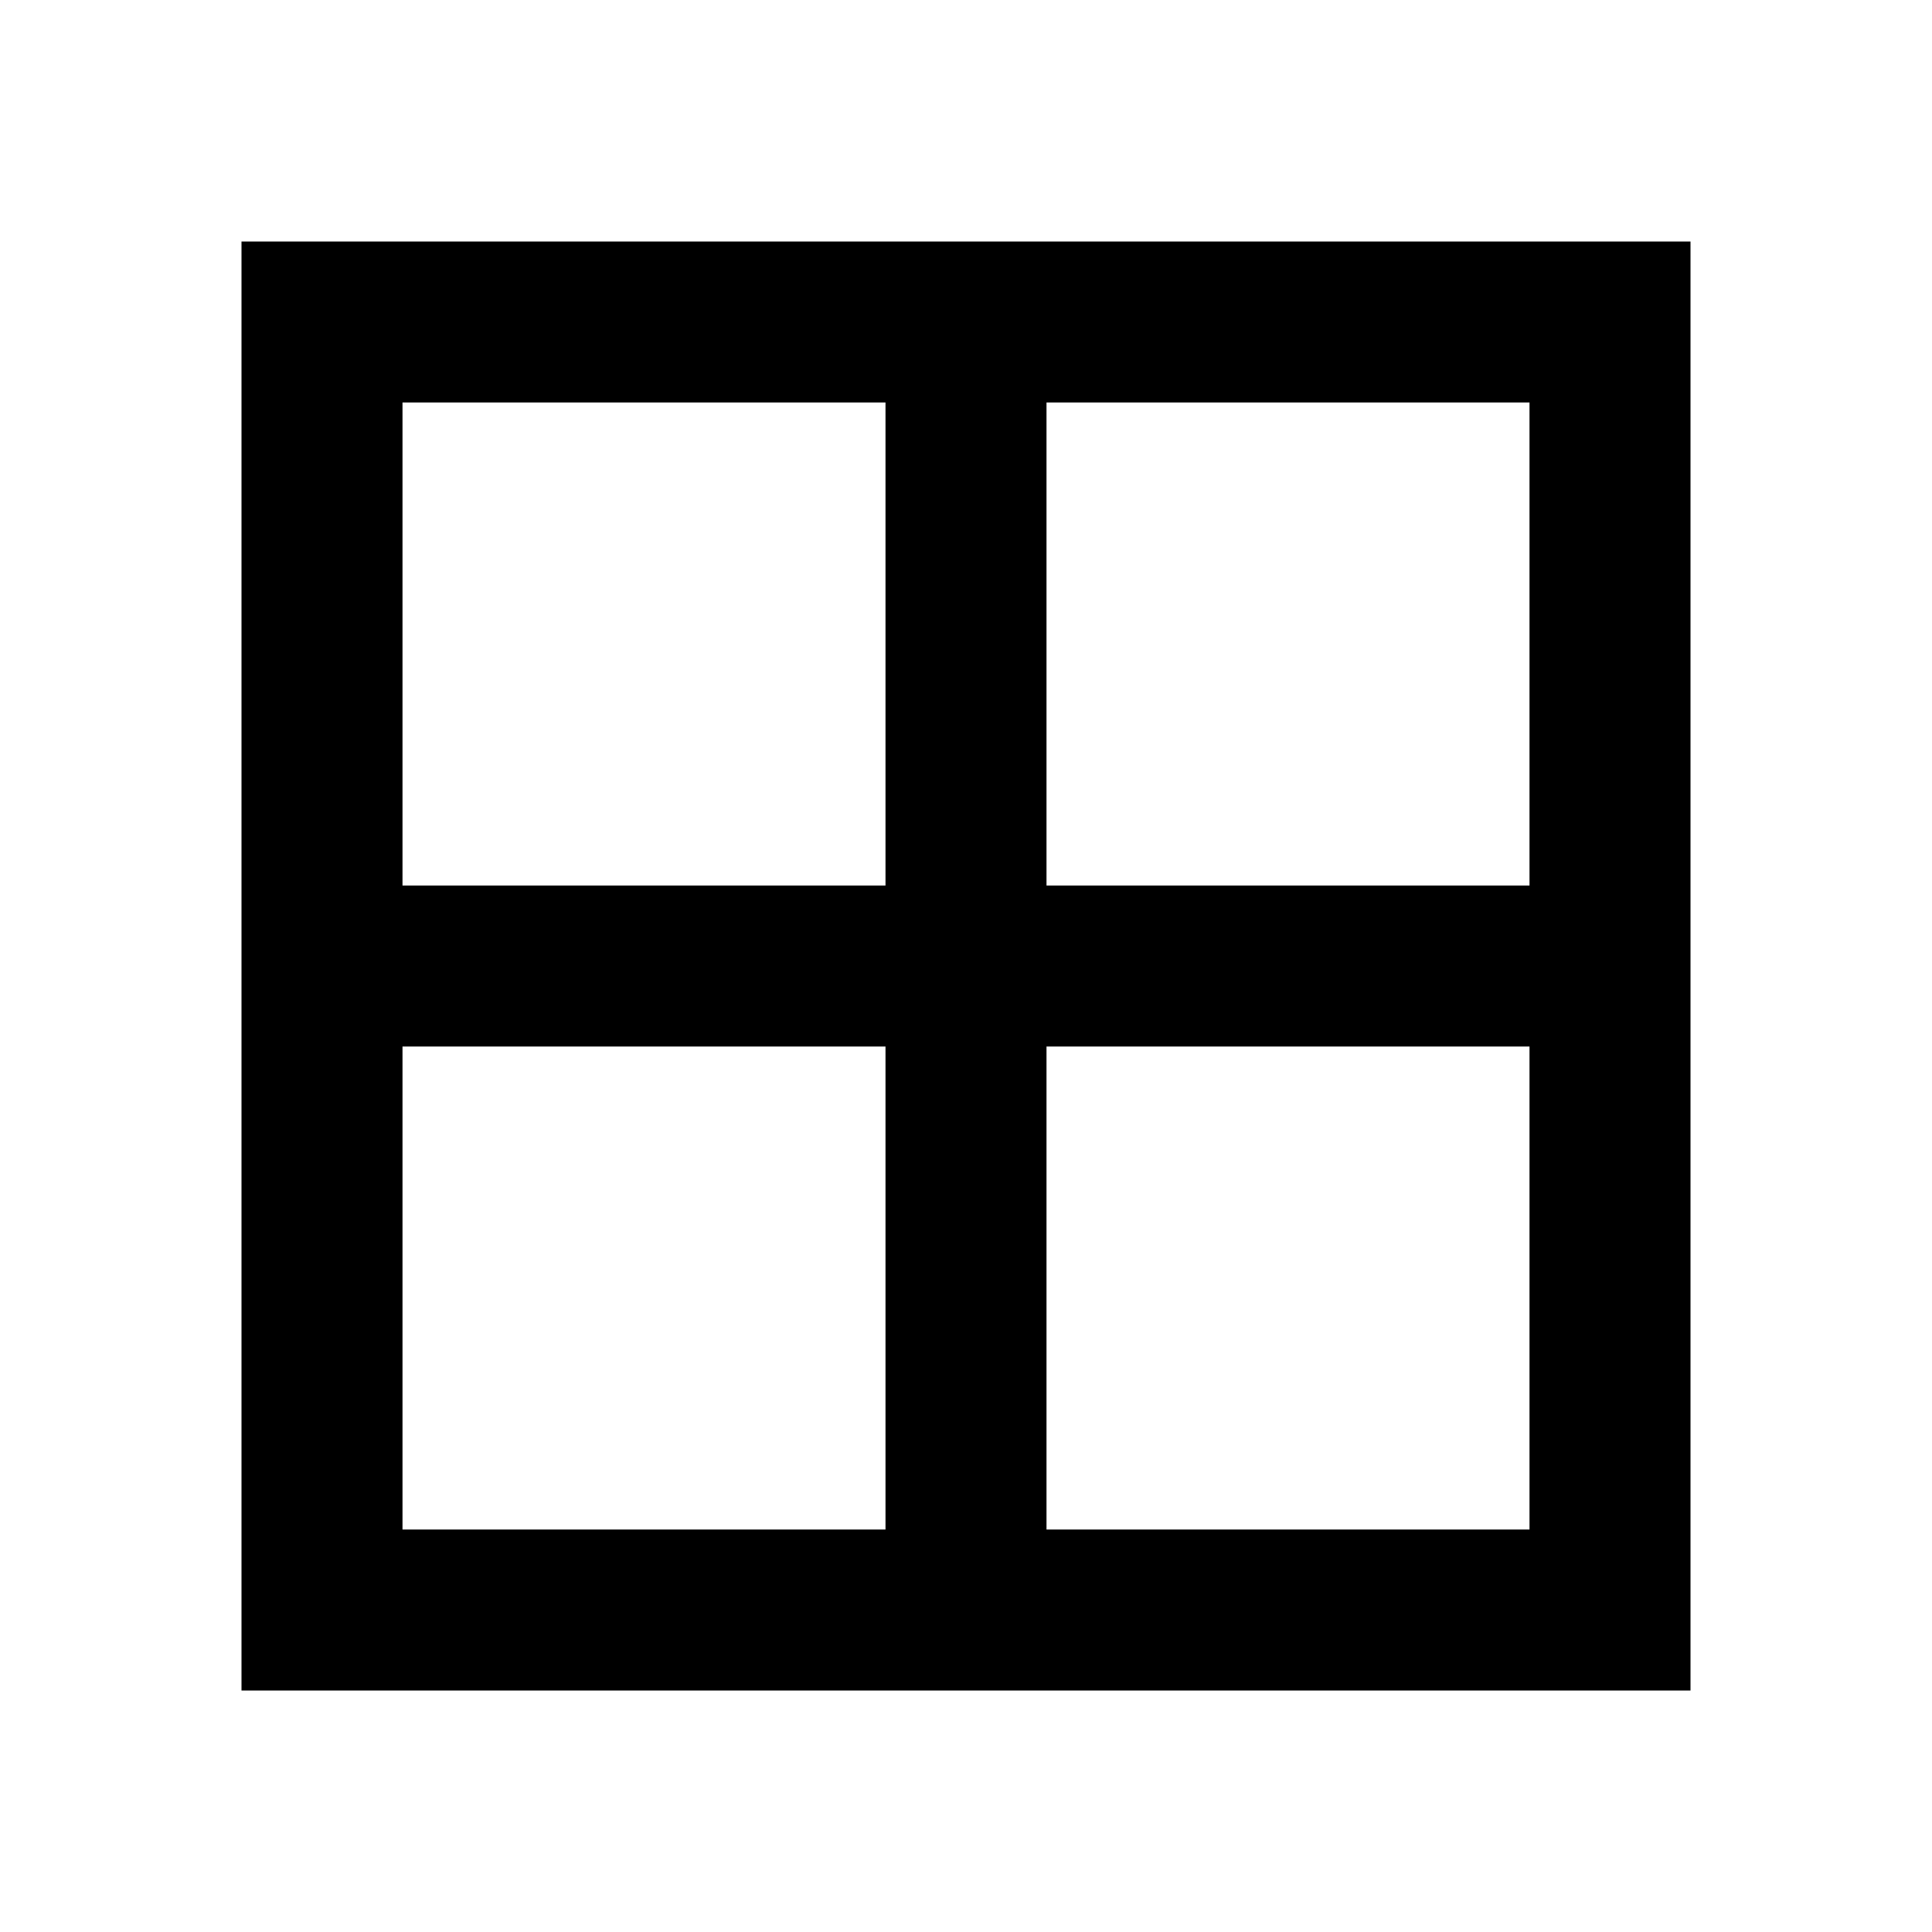 <svg width="24" height="24" viewBox="0 0 24 24" xmlns="http://www.w3.org/2000/svg"><path fill-rule="evenodd" clip-rule="evenodd" d="M3 3v18h18V3H3zm8 16H5v-6h6v6zm-6-8h6V5H5v6zm14 8h-6v-6h6v6zm-6-8h6V5h-6v6z"/></svg>